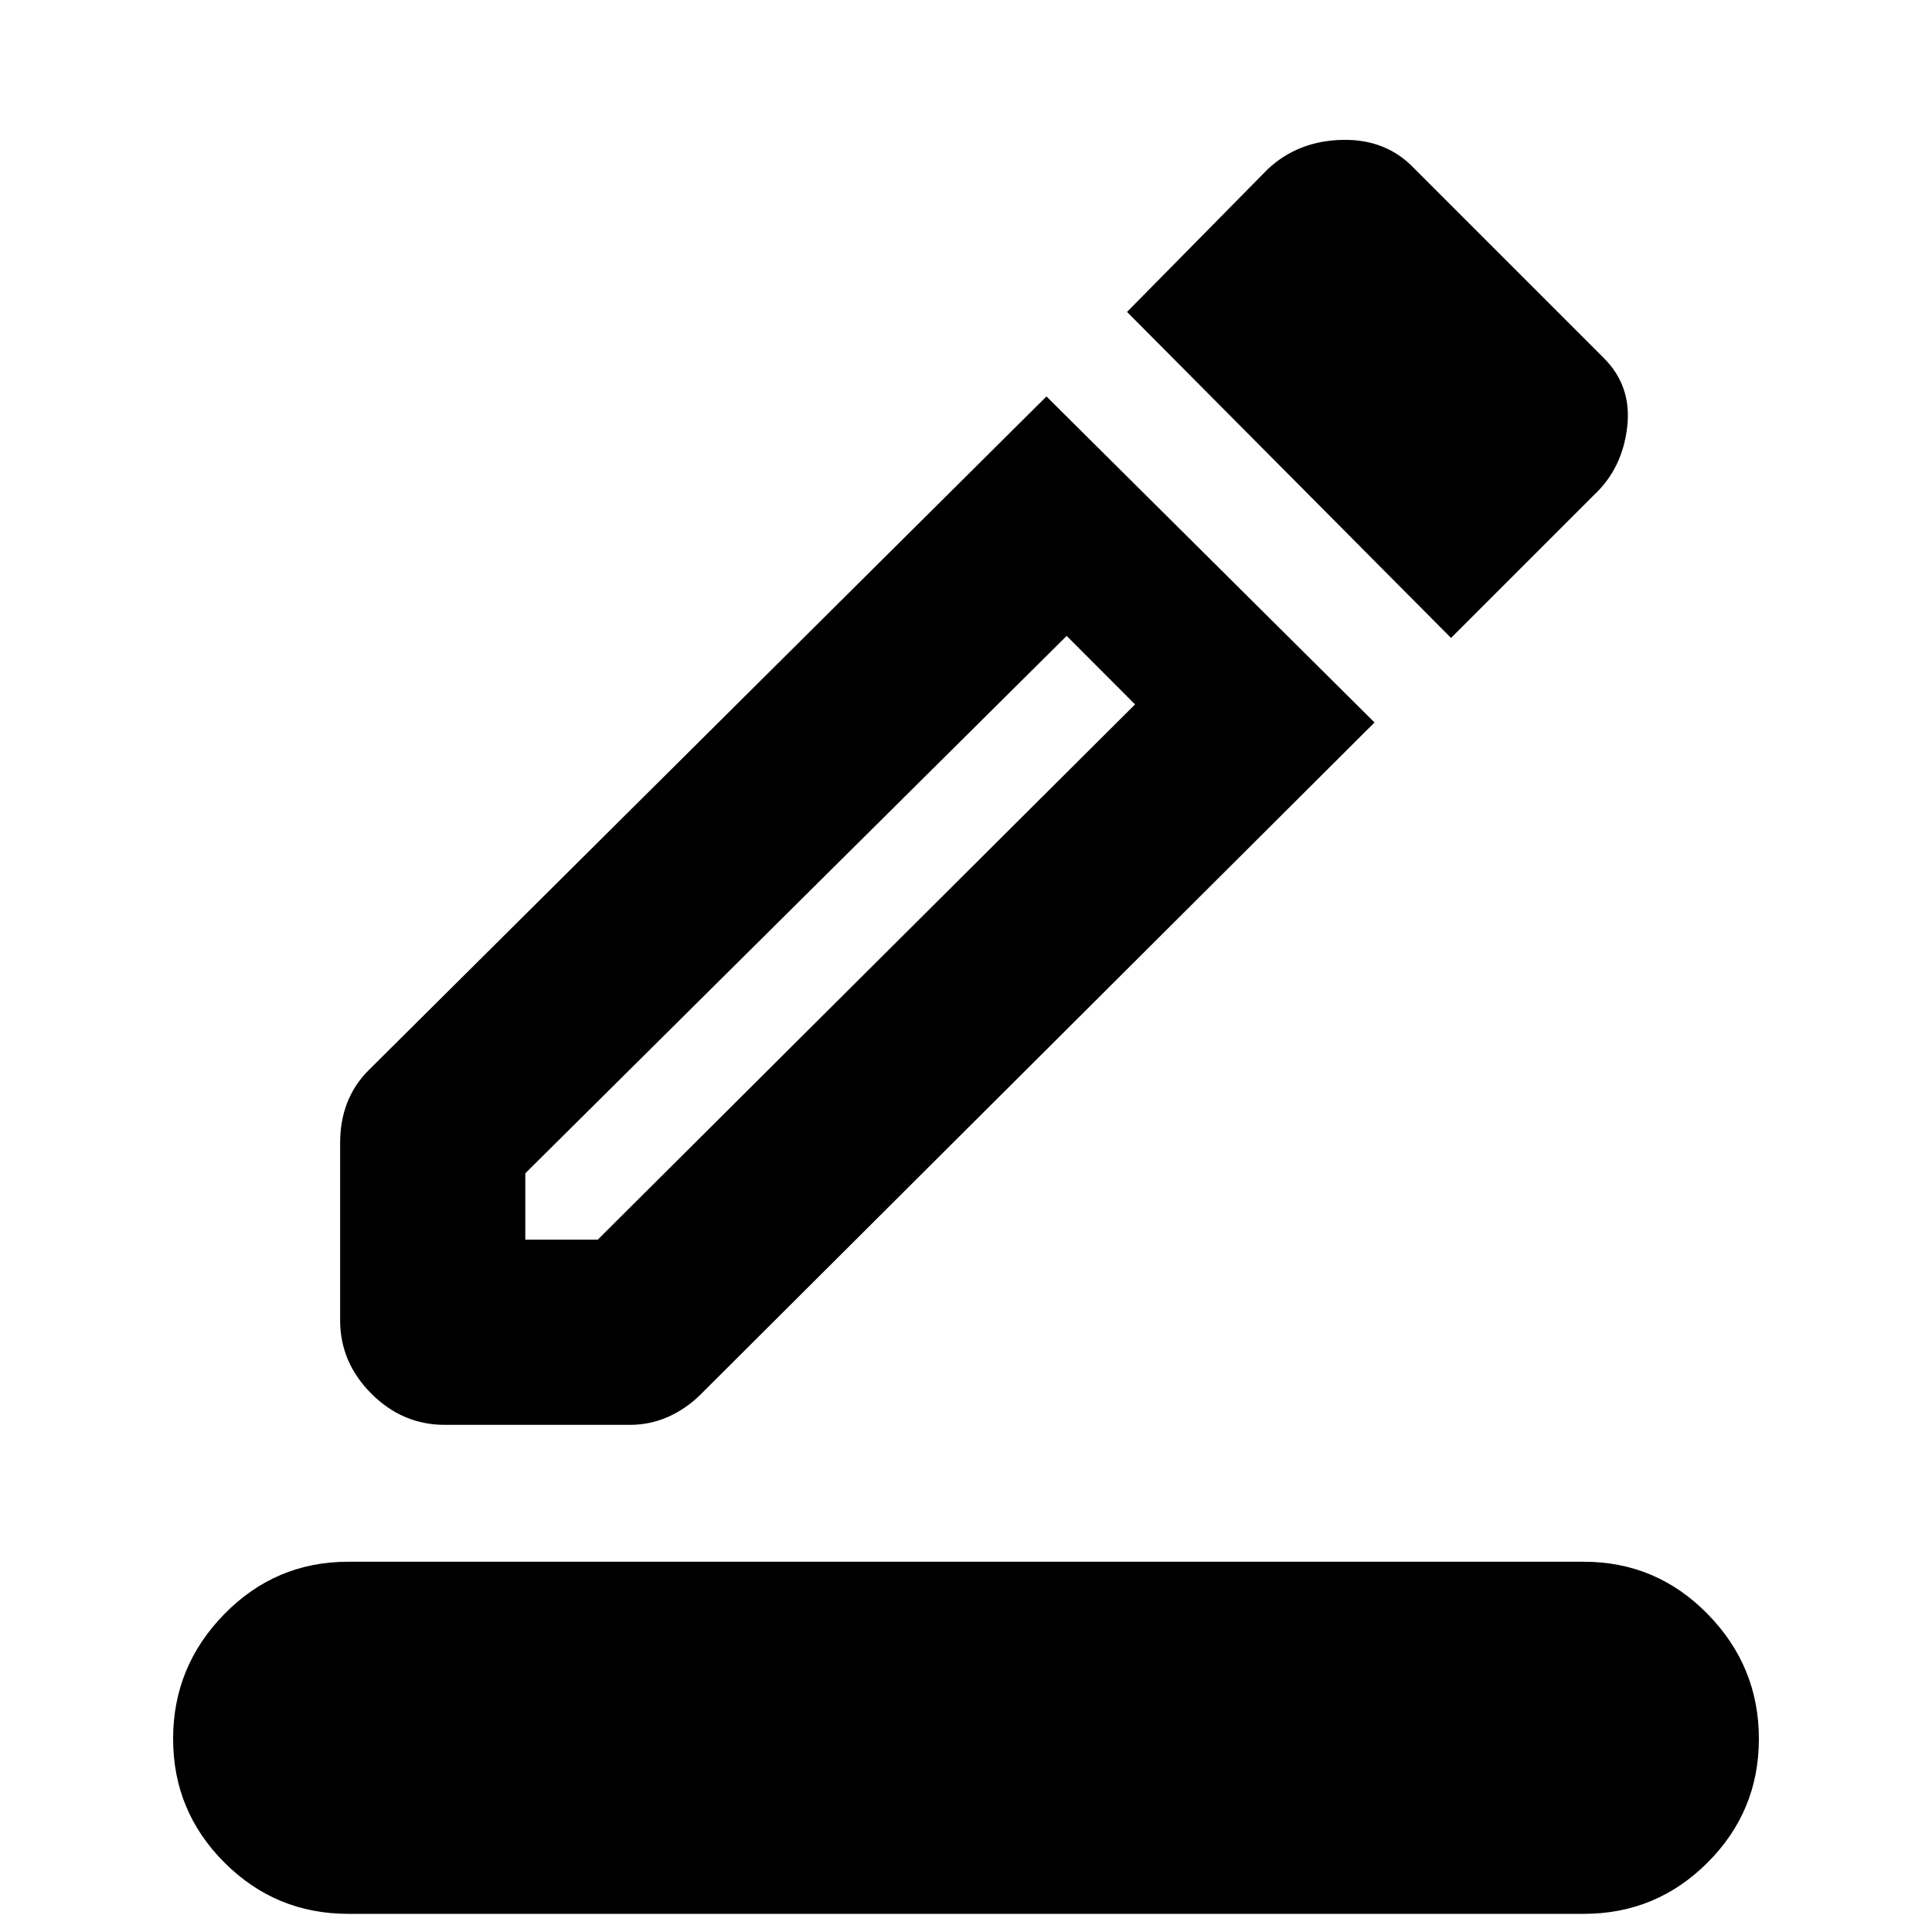 <svg xmlns="http://www.w3.org/2000/svg" height="20" width="20"><path d="M3.604 19.812Q2.854 19.812 2.323 19.281Q1.792 18.75 1.792 18Q1.792 17.25 2.323 16.708Q2.854 16.167 3.604 16.167H16.396Q17.146 16.167 17.677 16.708Q18.208 17.25 18.208 18Q18.208 18.75 17.677 19.281Q17.146 19.812 16.396 19.812ZM4.604 14.75Q4.167 14.75 3.844 14.427Q3.521 14.104 3.521 13.667V11.833Q3.521 11.604 3.594 11.417Q3.667 11.229 3.812 11.083L10.833 4.104L14.229 7.479L7.25 14.438Q7.104 14.583 6.917 14.667Q6.729 14.75 6.521 14.75ZM5.438 12.833H6.188L11.75 7.292L11.042 6.583L5.438 12.146ZM15.021 6.604 11.667 3.229 13.125 1.75Q13.438 1.458 13.896 1.448Q14.354 1.438 14.646 1.75L16.604 3.708Q16.896 4 16.844 4.427Q16.792 4.854 16.5 5.125ZM5.438 12.833Z"/></svg>